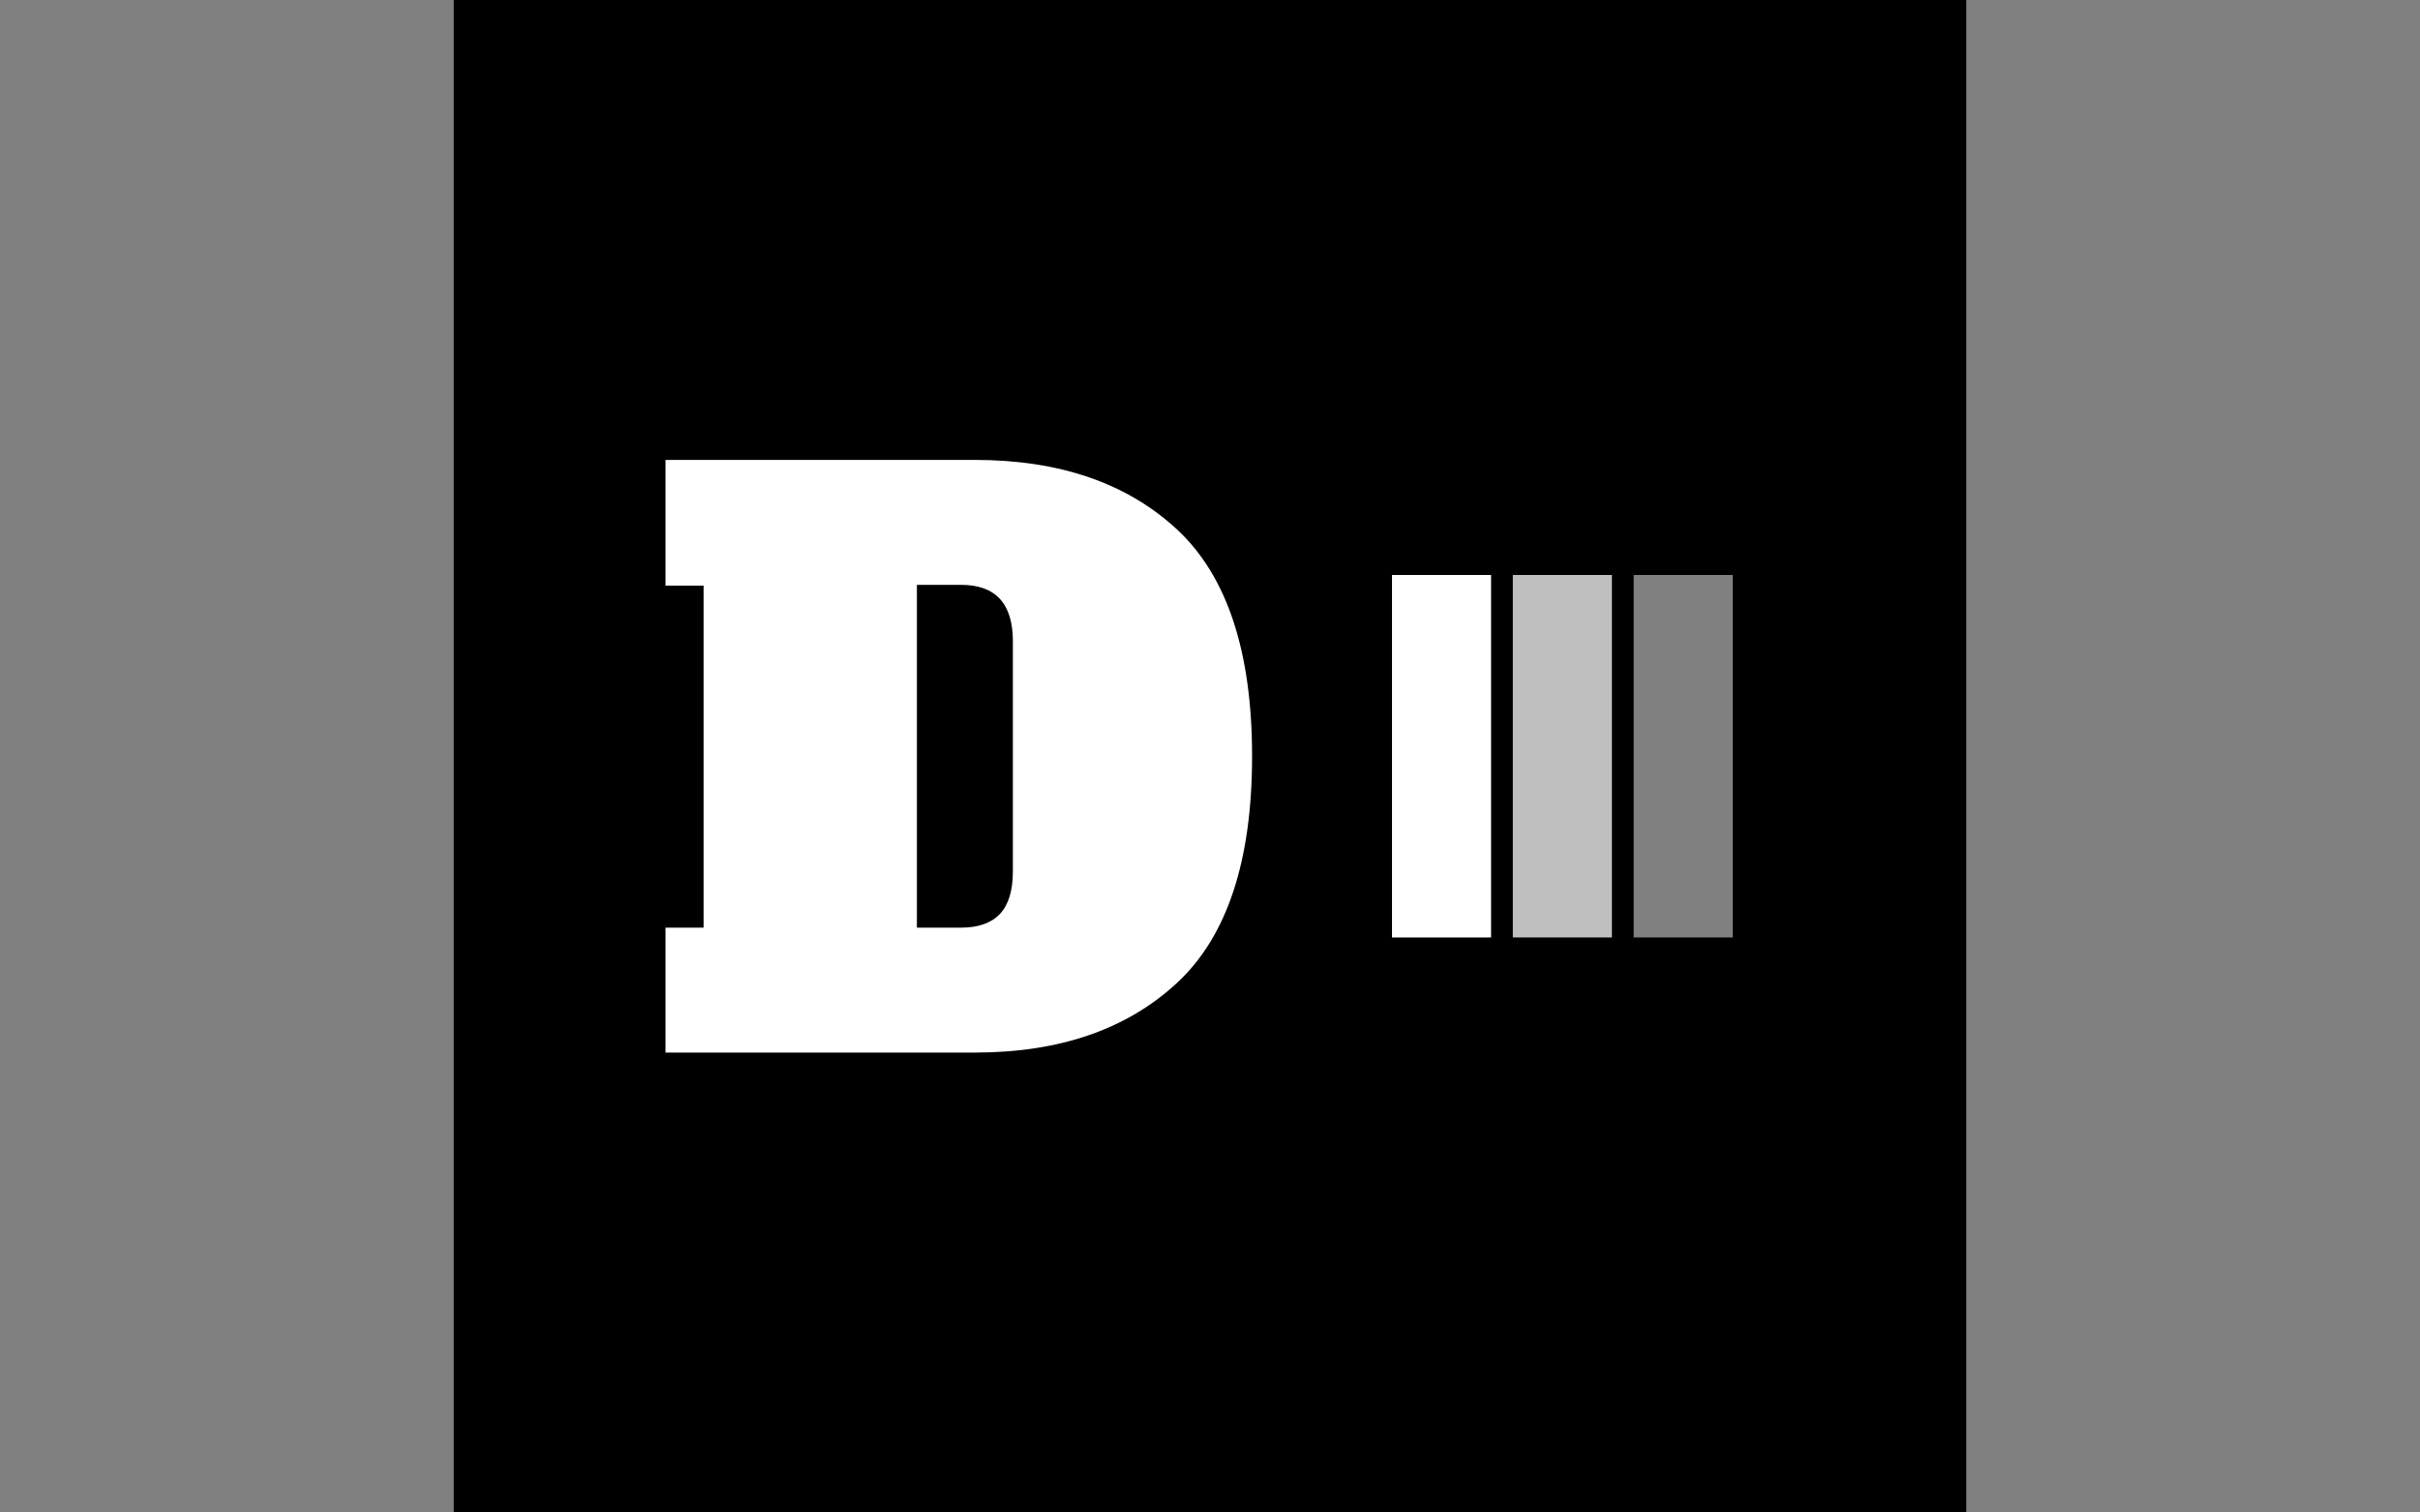 <svg xmlns="http://www.w3.org/2000/svg" version="1.1" xmlns:xlink="http://www.w3.org/1999/xlink" xmlns:svgjs="http://svgjs.dev/svgjs" width="1000" height="625" viewBox="0 0 1000 625"><rect x="0" y="0" width="1000" height="625" fill="#808080" stroke="none"/><g transform="matrix(1,0,0,1,0,0)"><svg viewBox="0 0 512 320" data-background-color="#ffffff" preserveAspectRatio="xMidYMid meet" height="625" width="1000" xmlns="http://www.w3.org/2000/svg" xmlns:xlink="http://www.w3.org/1999/xlink"><g id="tight-bounds" transform="matrix(1,0,0,1,0,0)"><svg viewBox="0 0 512 320" height="320" width="512"><g><svg></svg></g><g><svg viewBox="0 0 512 320" height="320" width="512"><g><path d="M96 320l0-320 320 0 0 320z" fill="#000000" fill-rule="nonzero" stroke="none" stroke-width="1" stroke-linecap="butt" stroke-linejoin="miter" stroke-miterlimit="10" stroke-dasharray="" stroke-dashoffset="0" font-family="none" font-weight="none" font-size="none" text-anchor="none" style="mix-blend-mode: normal" data-fill-palette-color="tertiary"></path></g><g transform="matrix(1,0,0,1,140.8,97.304)"><svg viewBox="0 0 230.4 125.392" height="125.392" width="230.4"><g><svg viewBox="0 0 293.99 160" height="125.392" width="230.4"><g><svg viewBox="0 0 158.355 160" height="160" width="158.355"><g id="textblocktransform"><svg viewBox="0 0 158.355 160" height="160" width="158.355" id="textblock"><g><svg viewBox="0 0 158.355 160" height="160" width="158.355"><g transform="matrix(1,0,0,1,0,0)"><svg width="158.355" viewBox="1 -38.9 38.5 38.9" height="160" data-palette-color="#ffffff"><path d="M1 0L1-8.2 3.5-8.2 3.5-30.65 1-30.65 1-38.9 21.3-38.9Q29.65-38.9 34.58-34.33 39.5-29.75 39.5-19.45L39.5-19.45Q39.5-9.15 34.58-4.58 29.65 0 21.3 0L21.3 0 1 0ZM17.5-8.2L20.4-8.2Q22.1-8.2 22.95-9.1 23.8-10 23.8-11.9L23.8-11.9 23.8-27Q23.8-30.7 20.4-30.7L20.4-30.7 17.5-30.7 17.5-8.2Z" opacity="1" transform="matrix(1,0,0,1,0,0)" fill="#ffffff" class="wordmark-text-0" data-fill-palette-color="quaternary" id="text-0"></path></svg></g></svg></g></svg></g></svg></g><g transform="matrix(1,0,0,1,196.127,31.068)"><svg viewBox="0 0 97.863 97.863" height="97.863" width="97.863"><g data-palette-color="#ffffff"><rect width="26.749" height="97.863" fill="#ffffff" stroke="transparent" data-fill-palette-color="quaternary" x="0" fill-opacity="1"></rect><rect width="26.749" height="97.863" fill="#ffffff" stroke="transparent" data-fill-palette-color="quaternary" x="32.621" fill-opacity="0.75"></rect><rect width="26.749" height="97.863" fill="#ffffff" stroke="transparent" data-fill-palette-color="quaternary" x="65.242" fill-opacity="0.5"></rect></g></svg></g></svg></g></svg></g></svg></g><defs></defs></svg><rect width="512" height="320" fill="none" stroke="none" visibility="hidden"></rect></g></svg></g></svg>